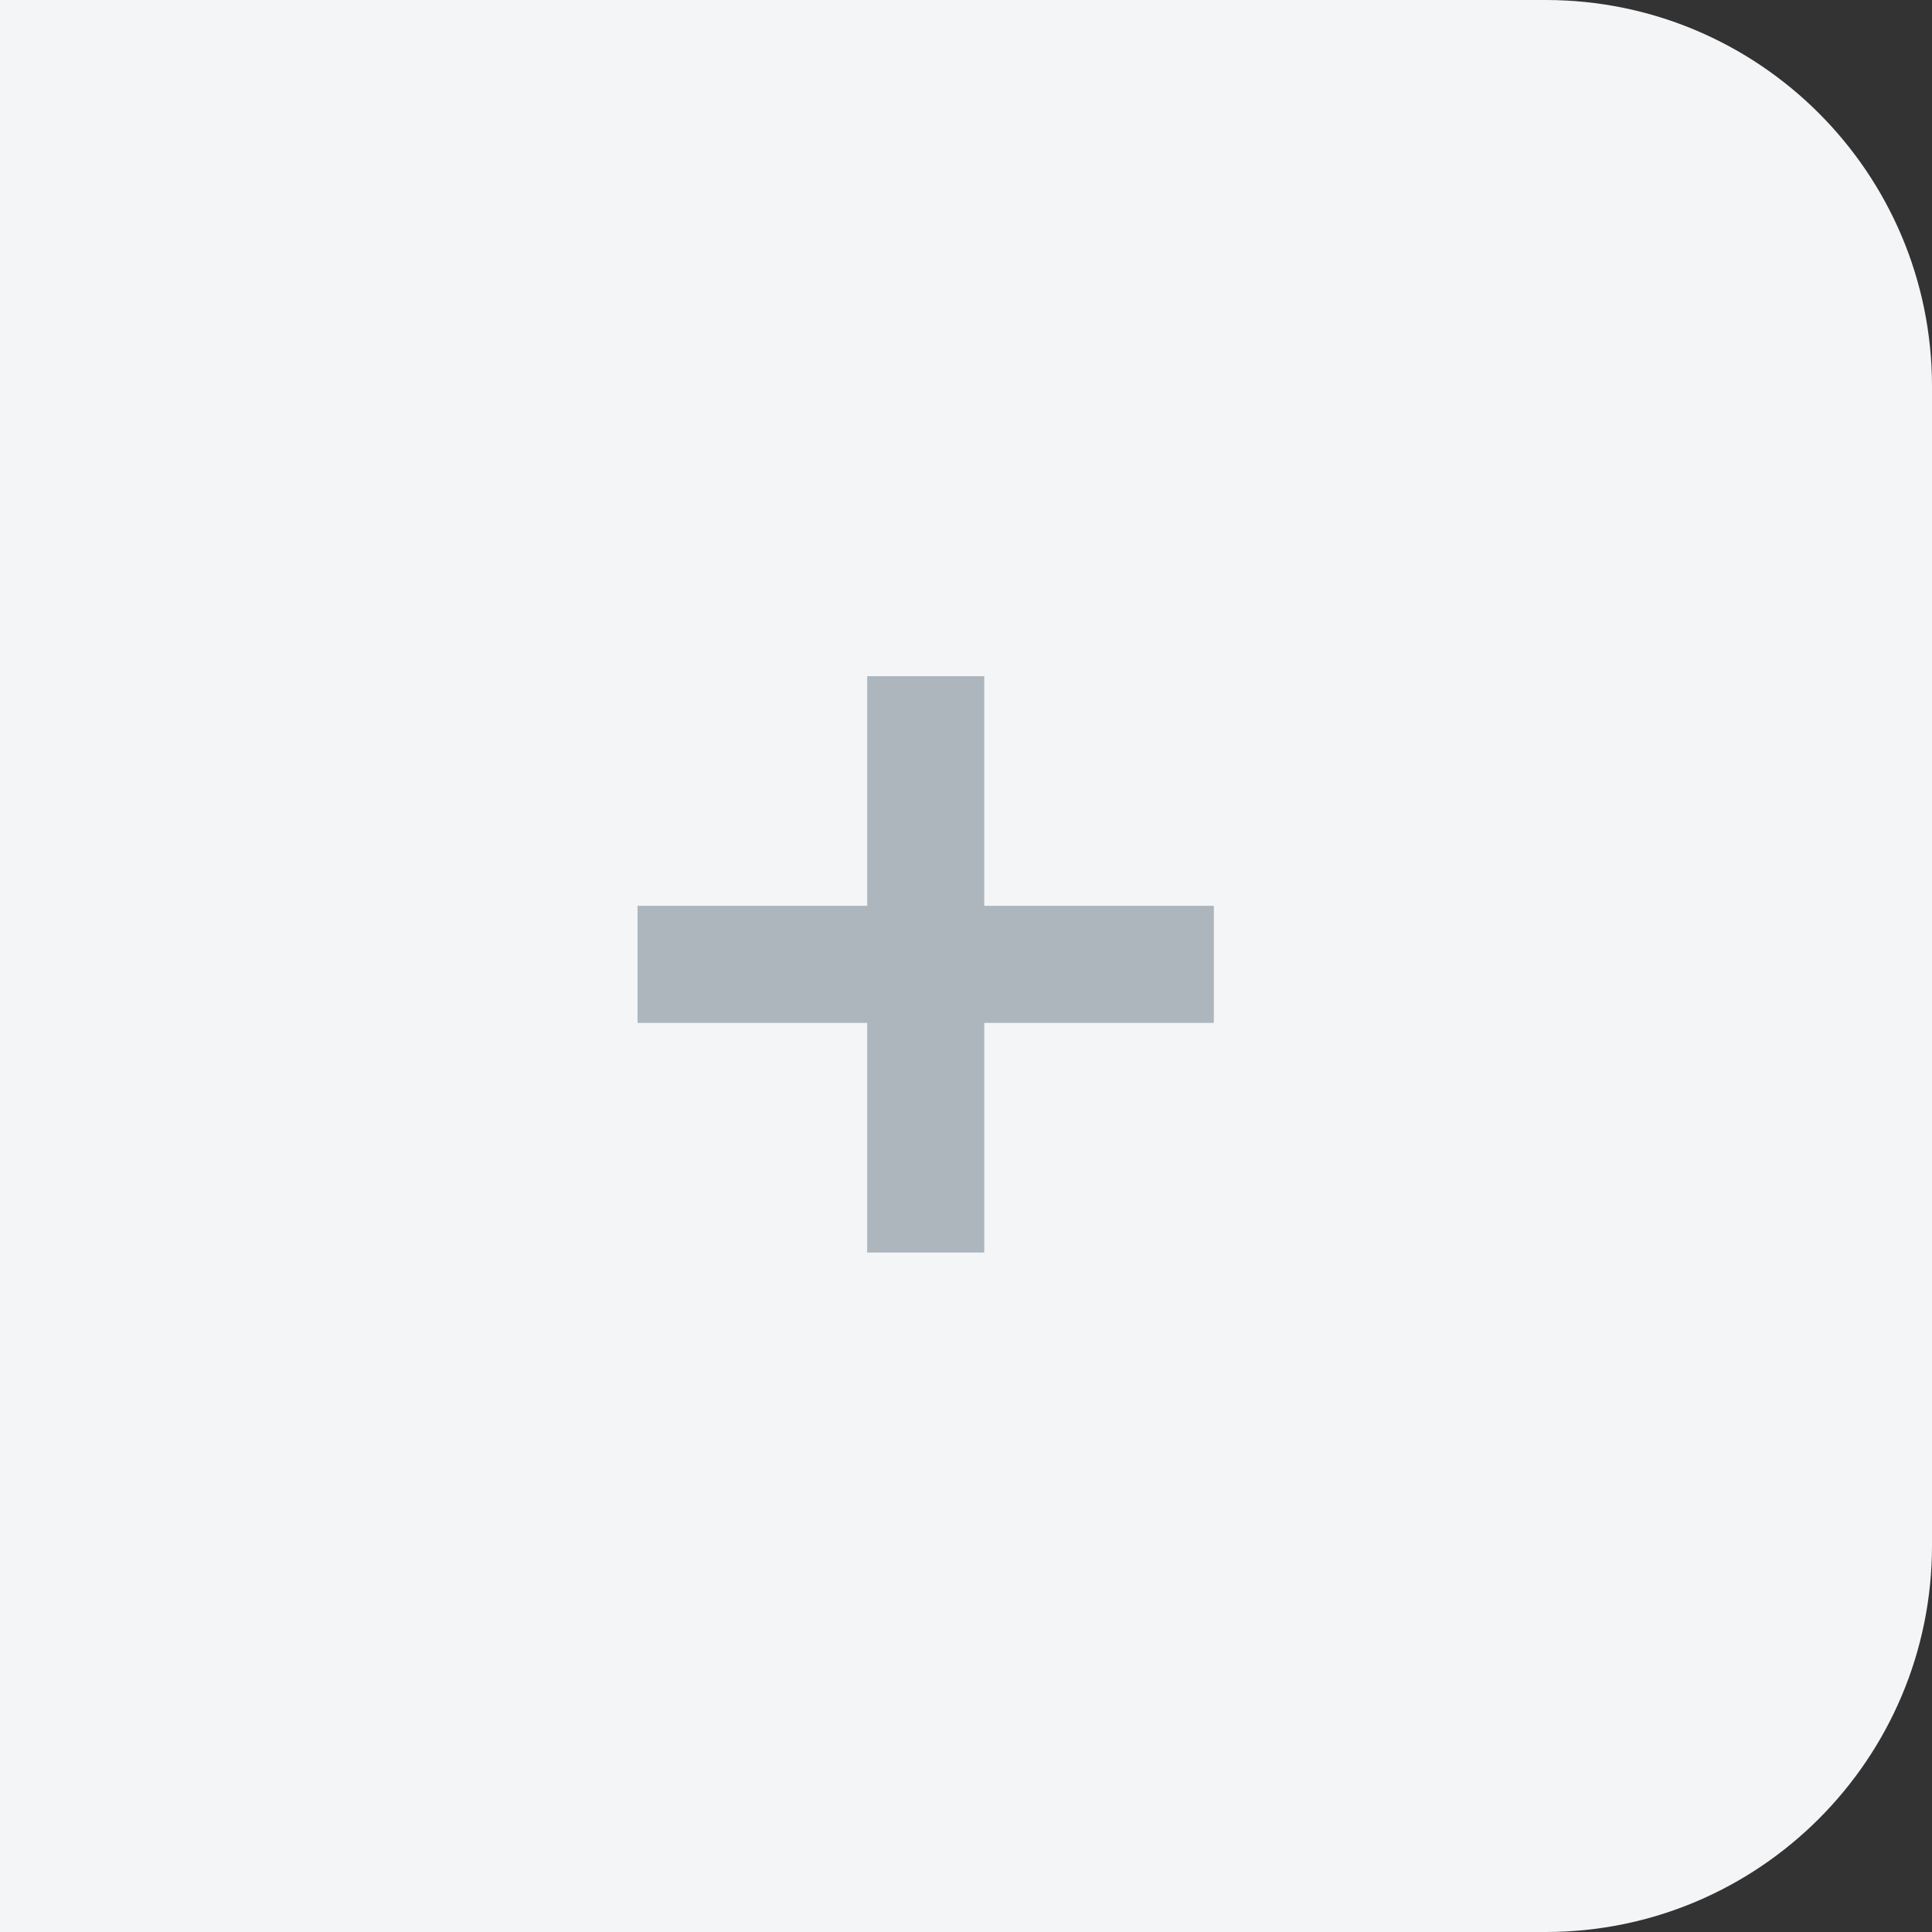 <svg xmlns="http://www.w3.org/2000/svg" width="50" height="50" viewBox="0 0 50 50">
    <rect x="0" y="0" width="50" height="50" fill="#333333" stroke="none"/>
    <g fill="none" fill-rule="evenodd">
        <path fill="#F3F5F7" d="M0 0h40c5.523 0 10 4.477 10 10v30c0 5.523-4.477 10-10 10H0V0z"/>
        <path fill="#ADB5BD" fill-rule="nonzero" stroke="#F3F5F7" d="M31.577 22.943h-5.605v-5.606a.337.337 0 0 0-.337-.337h-3.356a.337.337 0 0 0-.336.337v5.606h-5.606a.337.337 0 0 0-.337.336v3.356c0 .186.15.337.337.337h5.606v5.605c0 .186.15.337.336.337h3.356c.186 0 .337-.15.337-.337v-5.605h5.605c.186 0 .337-.151.337-.337v-3.356a.337.337 0 0 0-.337-.336z"/>
    </g>
</svg>
